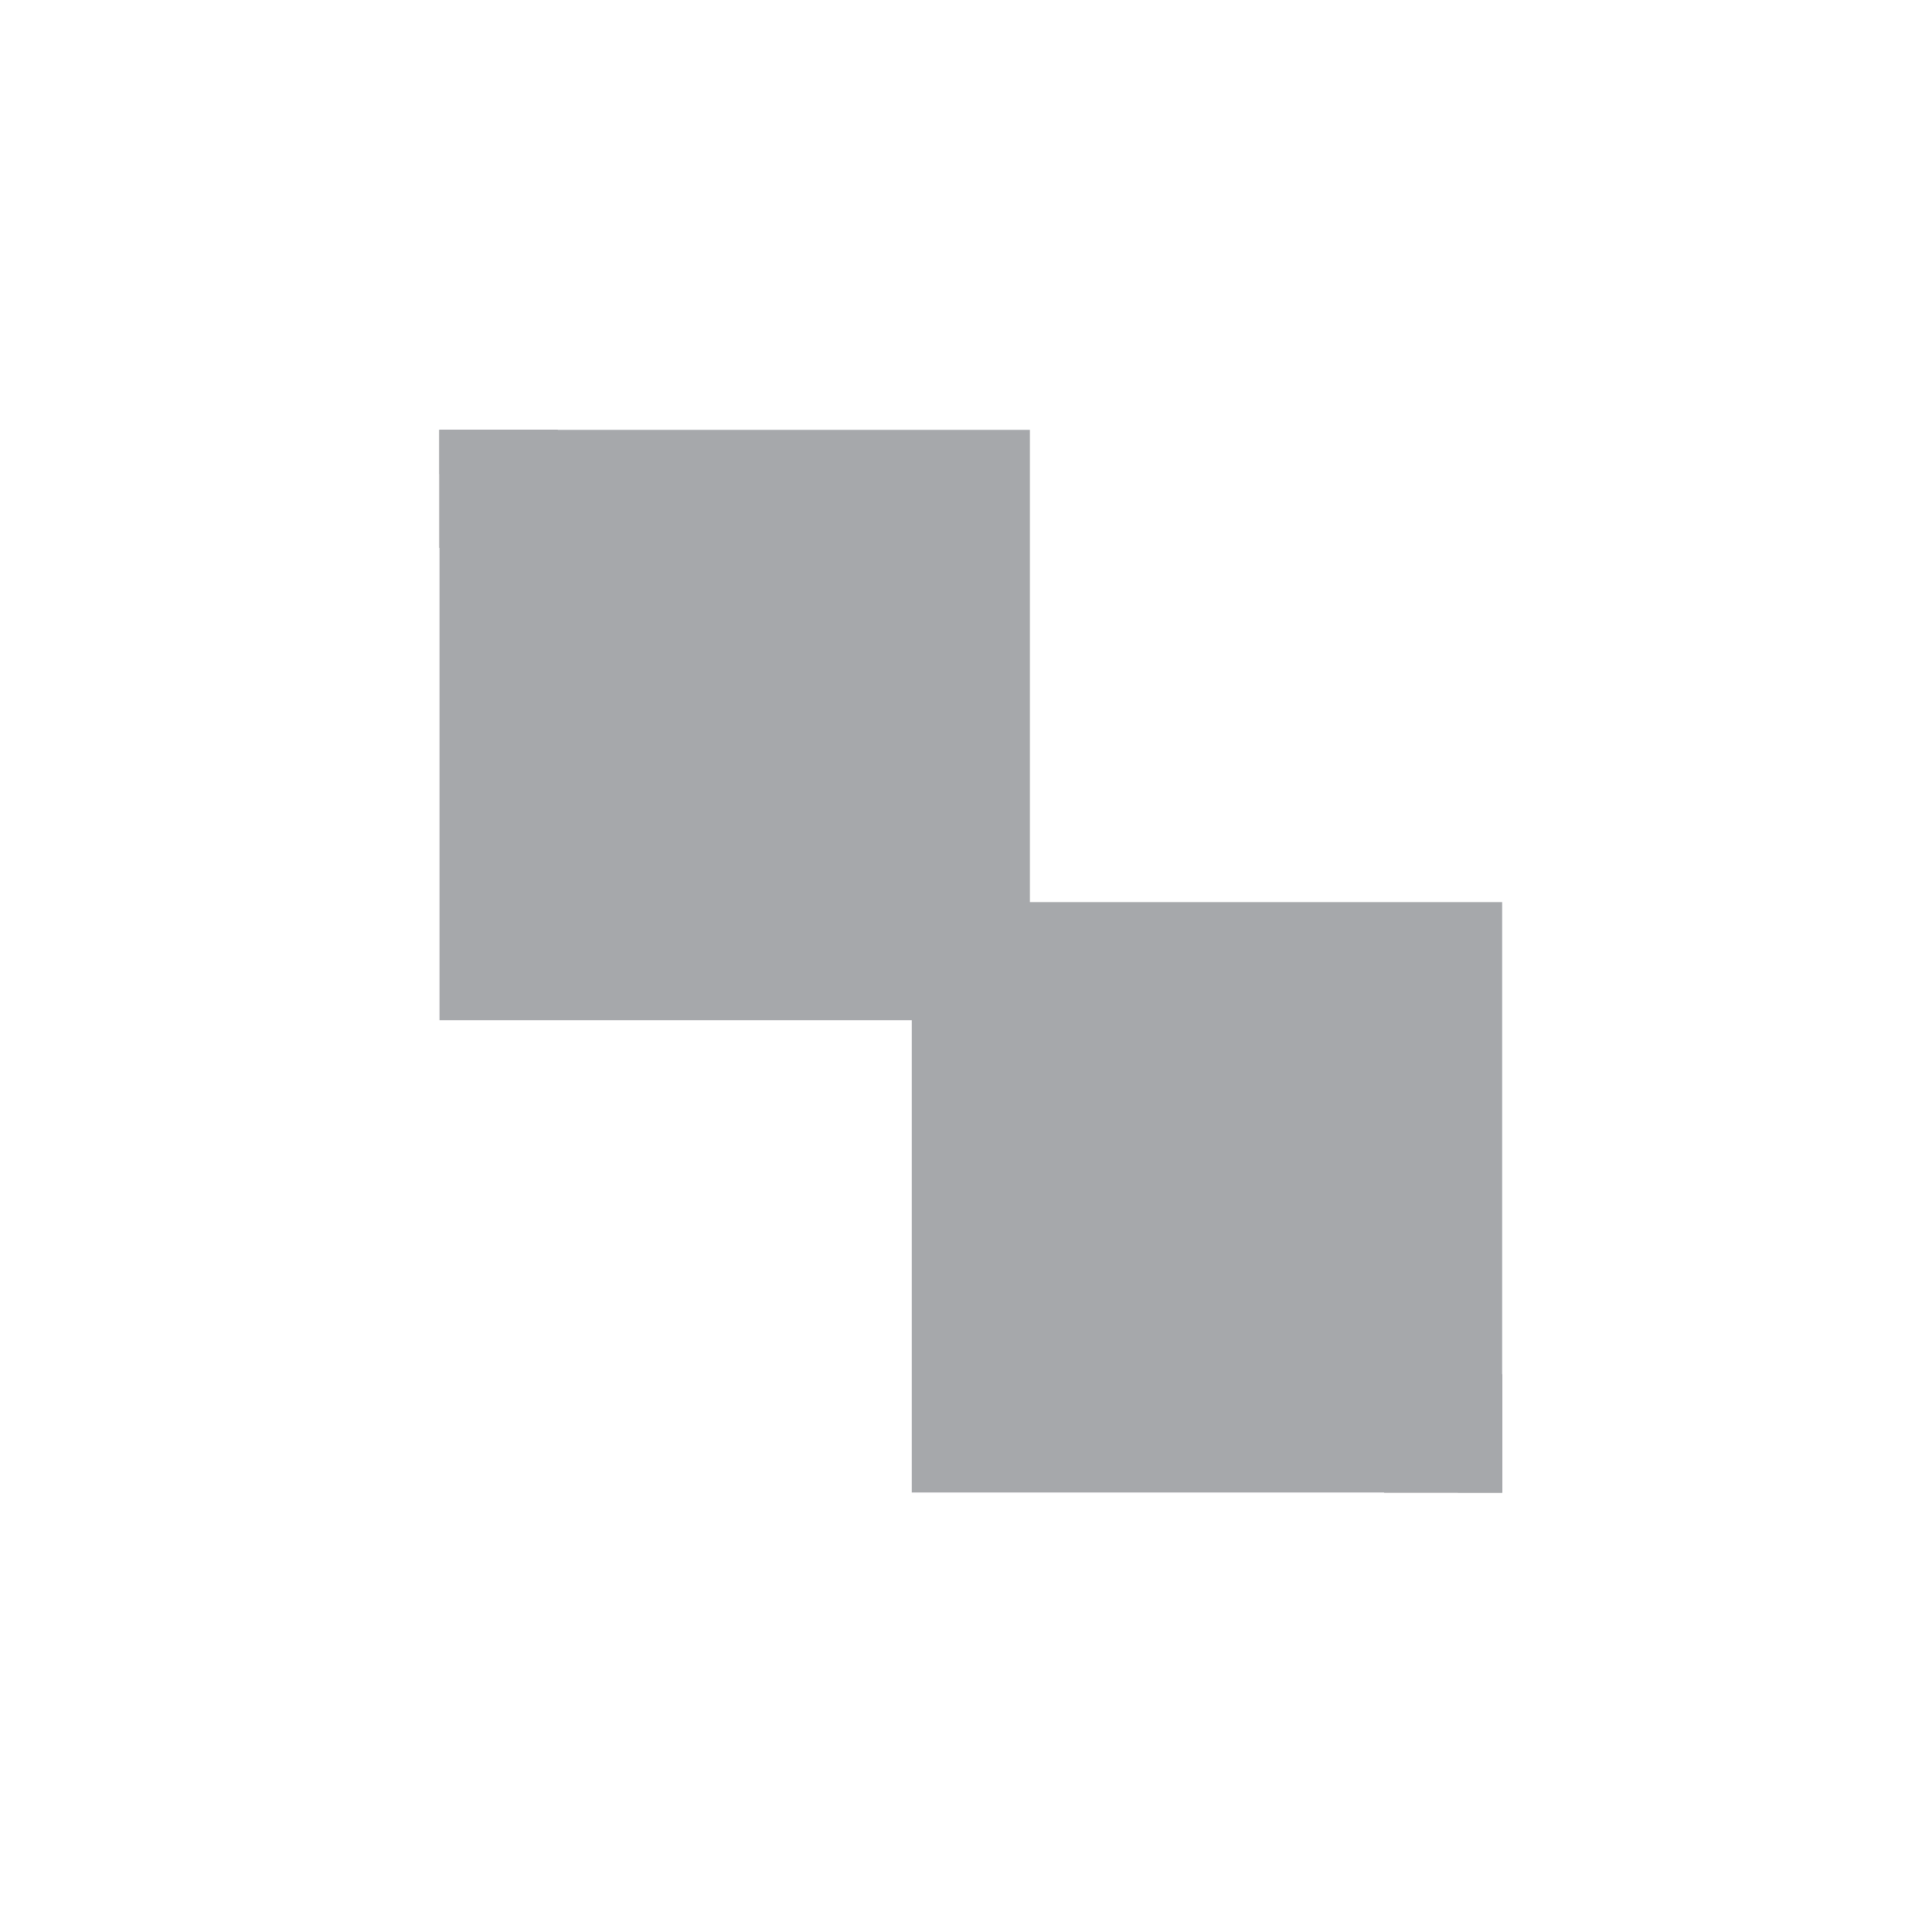 <?xml version="1.0" encoding="UTF-8" standalone="no"?>
<!-- Created with Inkscape (http://www.inkscape.org/) -->

<svg
   xmlns:dc="http://purl.org/dc/elements/1.1/"
   xmlns:cc="http://creativecommons.org/ns#"
   xmlns:rdf="http://www.w3.org/1999/02/22-rdf-syntax-ns#"
   xmlns:svg="http://www.w3.org/2000/svg"
   xmlns="http://www.w3.org/2000/svg"
   version="1.1"
   width="200"
   height="200"
   viewBox="0 0 200 200"
   id="Layer_1"
   xml:space="preserve"><defs
   id="defs3043">
	
	
	
	
	
	
	
	
	
	
	
</defs>
<rect
   width="12.222"
   height="4.584"
   x="45.5"
   y="44.5"
   id="rect3019"
   style="fill:#a6a8ab" /><polygon
   points="94.389,44.5 94.389,49.084 102.028,49.084 102.028,56.722 106.611,56.722 106.611,49.084 106.611,44.5 "
   transform="translate(-48.889,0)"
   id="polygon3021"
   style="fill:#a6a8ab" /><rect
   width="4.584"
   height="12.222"
   x="45.5"
   y="44.5"
   id="rect3023"
   style="fill:#a6a8ab" /><polygon
   points="57.722,105.611 57.722,101.028 50.084,101.028 50.084,93.389 45.5,93.389 45.5,105.611 50.084,105.611 "
   transform="translate(0,-48.889)"
   id="polygon3025"
   style="fill:#a6a8ab" /><polygon
   points="57.722,49.084 57.722,44.5 45.5,44.5 45.5,56.722 50.084,56.722 50.084,49.084 "
   id="polygon3027"
   style="fill:#a6a8ab" /><rect
   width="12.222"
   height="4.584"
   x="143.278"
   y="149.916"
   id="rect3029"
   style="fill:#a6a8ab" /><polygon
   points="98.972,149.916 98.972,142.278 94.389,142.278 94.389,154.5 106.611,154.5 106.611,149.916 "
   transform="translate(48.889,4.7683716e-7)"
   id="polygon3031"
   style="fill:#a6a8ab" /><polygon
   points="150.916,142.278 150.916,149.916 143.278,149.916 143.278,154.5 155.5,154.5 155.5,142.278 "
   id="polygon3033"
   style="fill:#a6a8ab" /><rect
   width="4.584"
   height="12.222"
   x="150.916"
   y="142.278"
   id="rect3035"
   style="fill:#a6a8ab" /><polygon
   points="155.5,105.611 155.5,93.389 150.916,93.389 143.278,93.389 143.278,97.972 150.916,97.972 150.916,105.611 "
   transform="translate(4.7683716e-7,48.889)"
   id="polygon3037"
   style="fill:#a6a8ab" /><rect
   width="61.111"
   height="61.111"
   x="45.5"
   y="44.5"
   id="rect3039"
   style="fill:#a6a8ab" />
<rect
   width="61.111"
   height="61.111"
   x="94.389"
   y="93.389"
   id="rect3039-1"
   style="fill:#a6a8ab" /></svg>